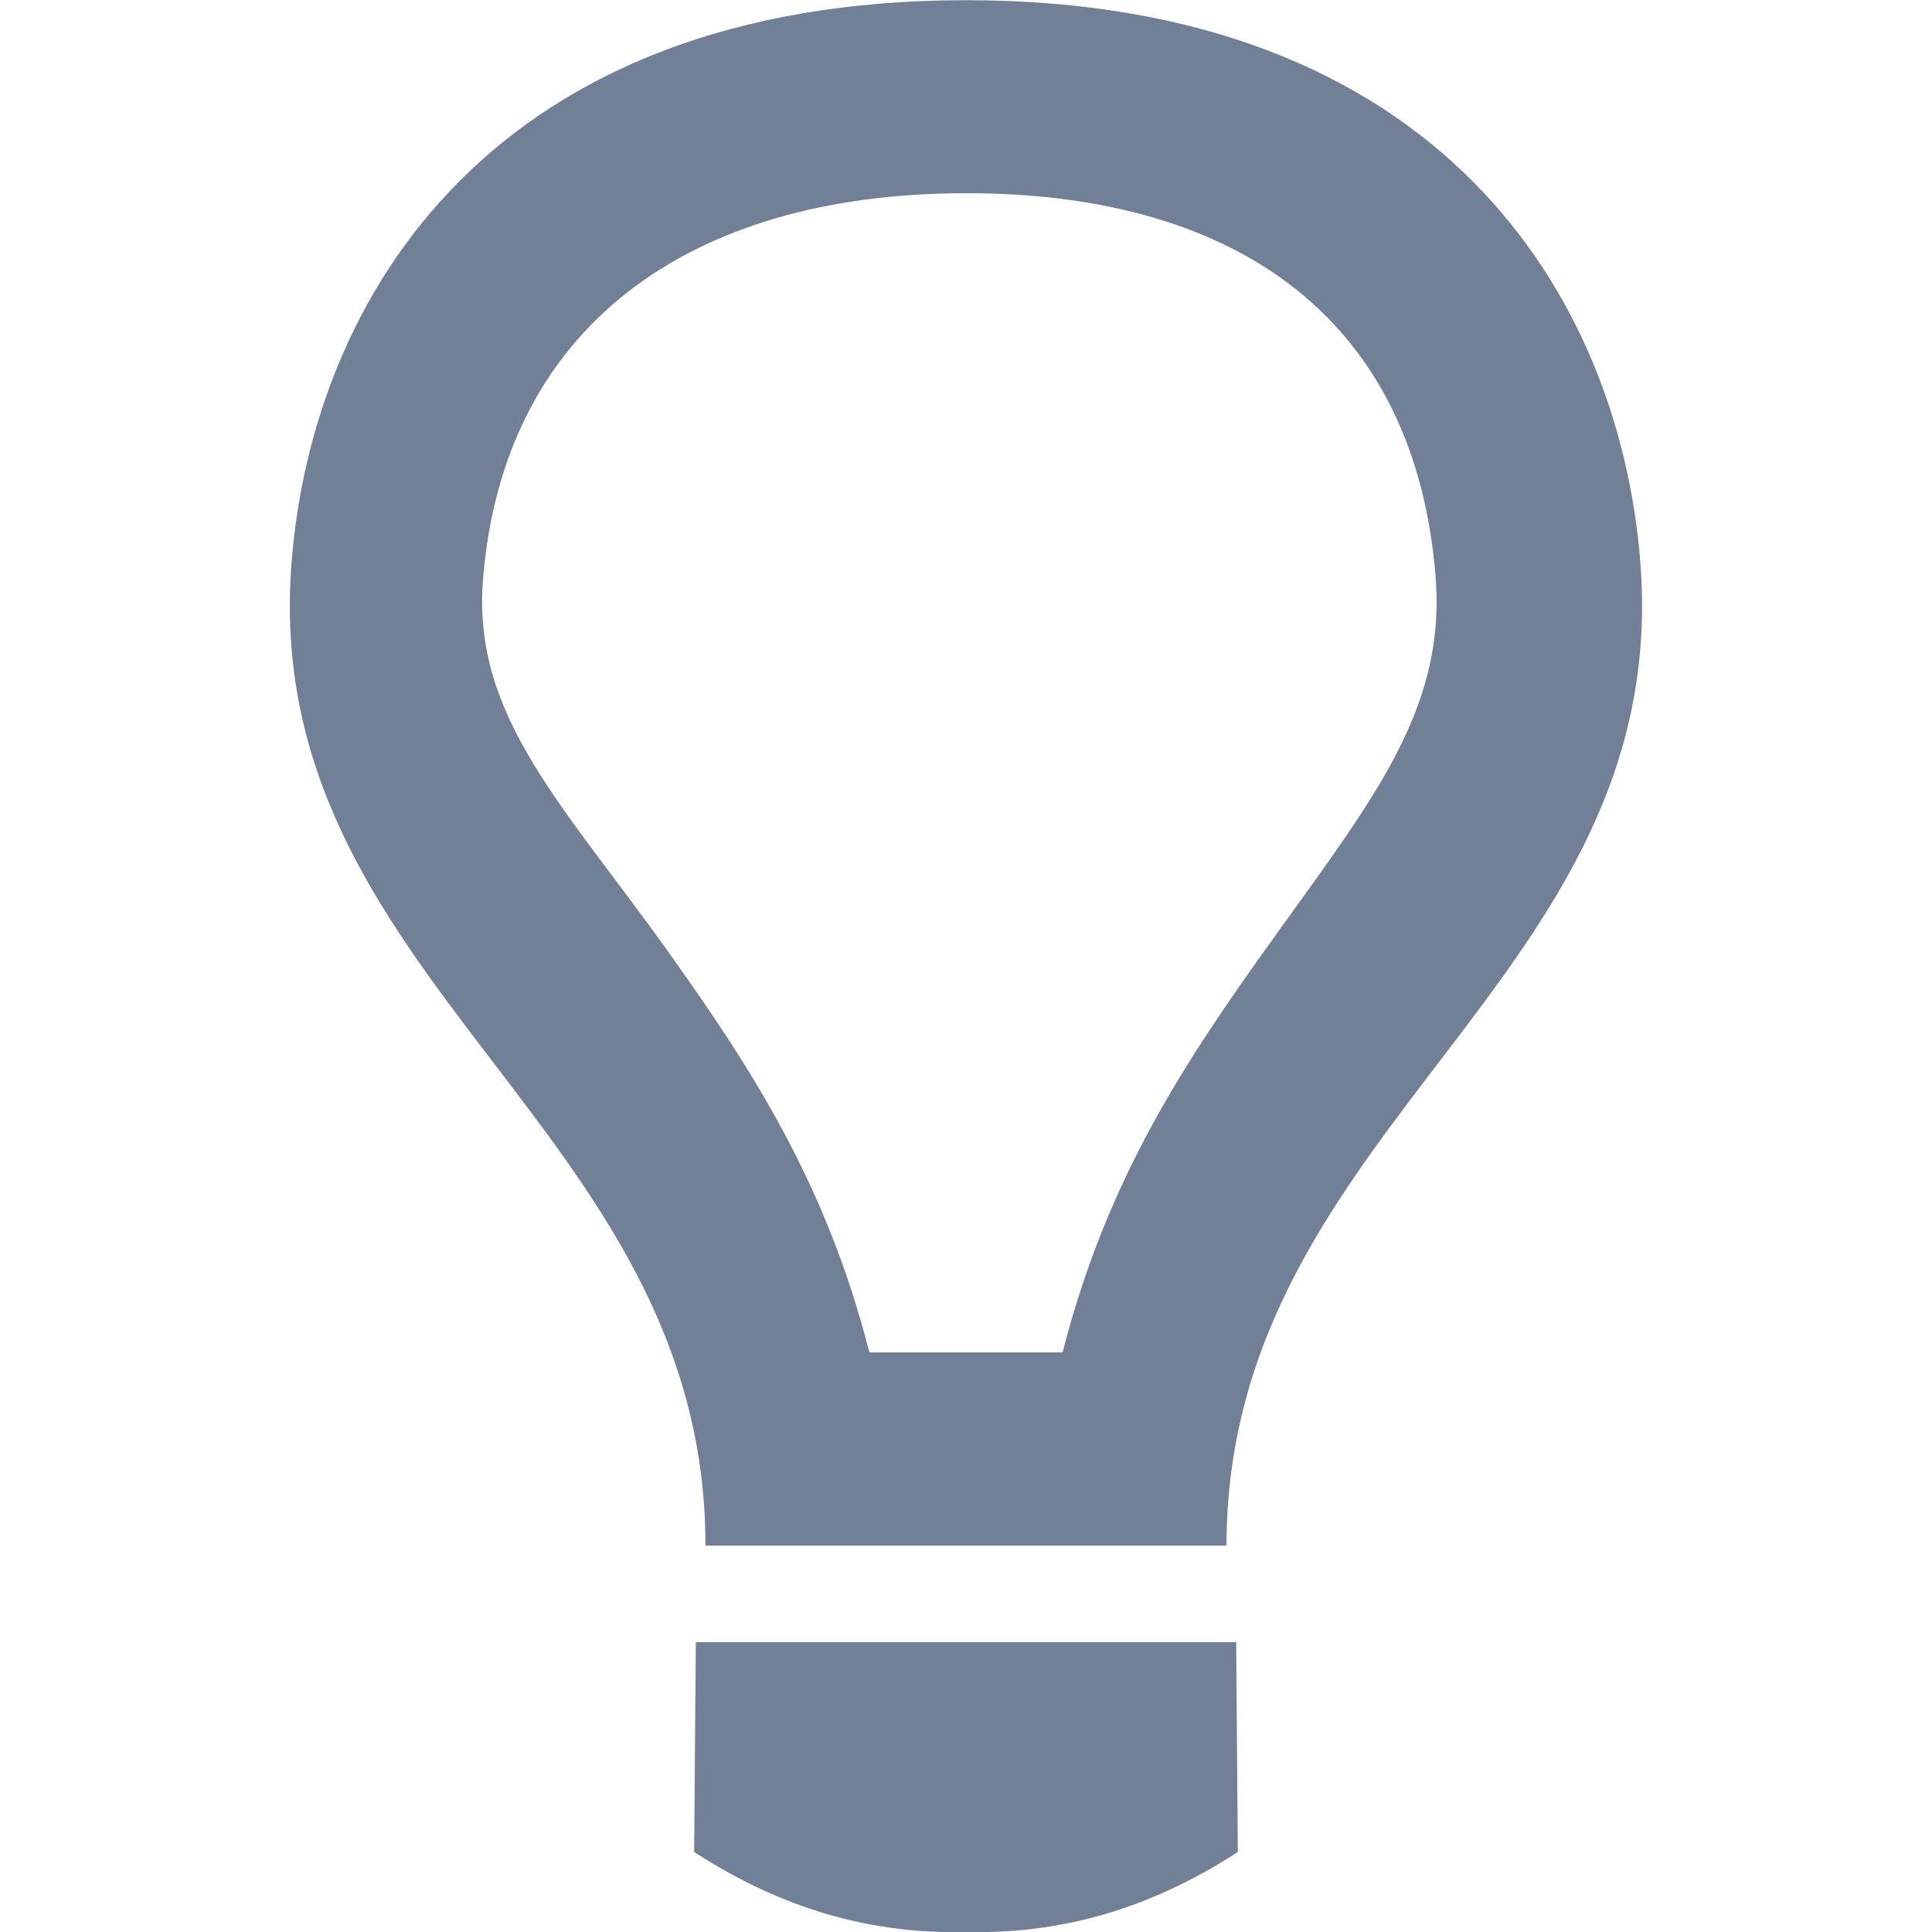 <?xml version="1.0" encoding="utf-8"?>
<!-- Generator: Adobe Illustrator 18.1.1, SVG Export Plug-In . SVG Version: 6.00 Build 0)  -->
<!DOCTYPE svg PUBLIC "-//W3C//DTD SVG 1.1//EN" "http://www.w3.org/Graphics/SVG/1.1/DTD/svg11.dtd">
<svg version="1.1" id="Light_bulb" xmlns="http://www.w3.org/2000/svg" xmlns:xlink="http://www.w3.org/1999/xlink" x="0px" y="0px"
	 viewBox="0 0 20 20" enable-background="new 0 0 20 20" xml:space="preserve">
<path fill="#718096" d="M7.186,19.172C7.975,19.682,8.887,20.027,10,20c1.111,0.027,2.025-0.318,2.814-0.828L12.797,17H7.203
	L7.186,19.172z M12.697,16c0-4.357,4.63-5.848,4.283-10.188c-0.218-2.738-2.073-5.81-6.98-5.81S3.238,3.074,3.019,5.813
	C2.672,10.152,7.303,11.643,7.303,16H12.697z M5,6c0.207-2.598,2.113-4,5-4c2.886,0,4.654,1.371,4.861,3.969
	c0.113,1.424-0.705,2.373-1.809,3.926C12.238,11.041,11.449,12.238,11,14H9c-0.449-1.762-1.238-2.959-2.053-4.106
	C5.844,8.342,4.886,7.424,5,6z"/>
</svg>
